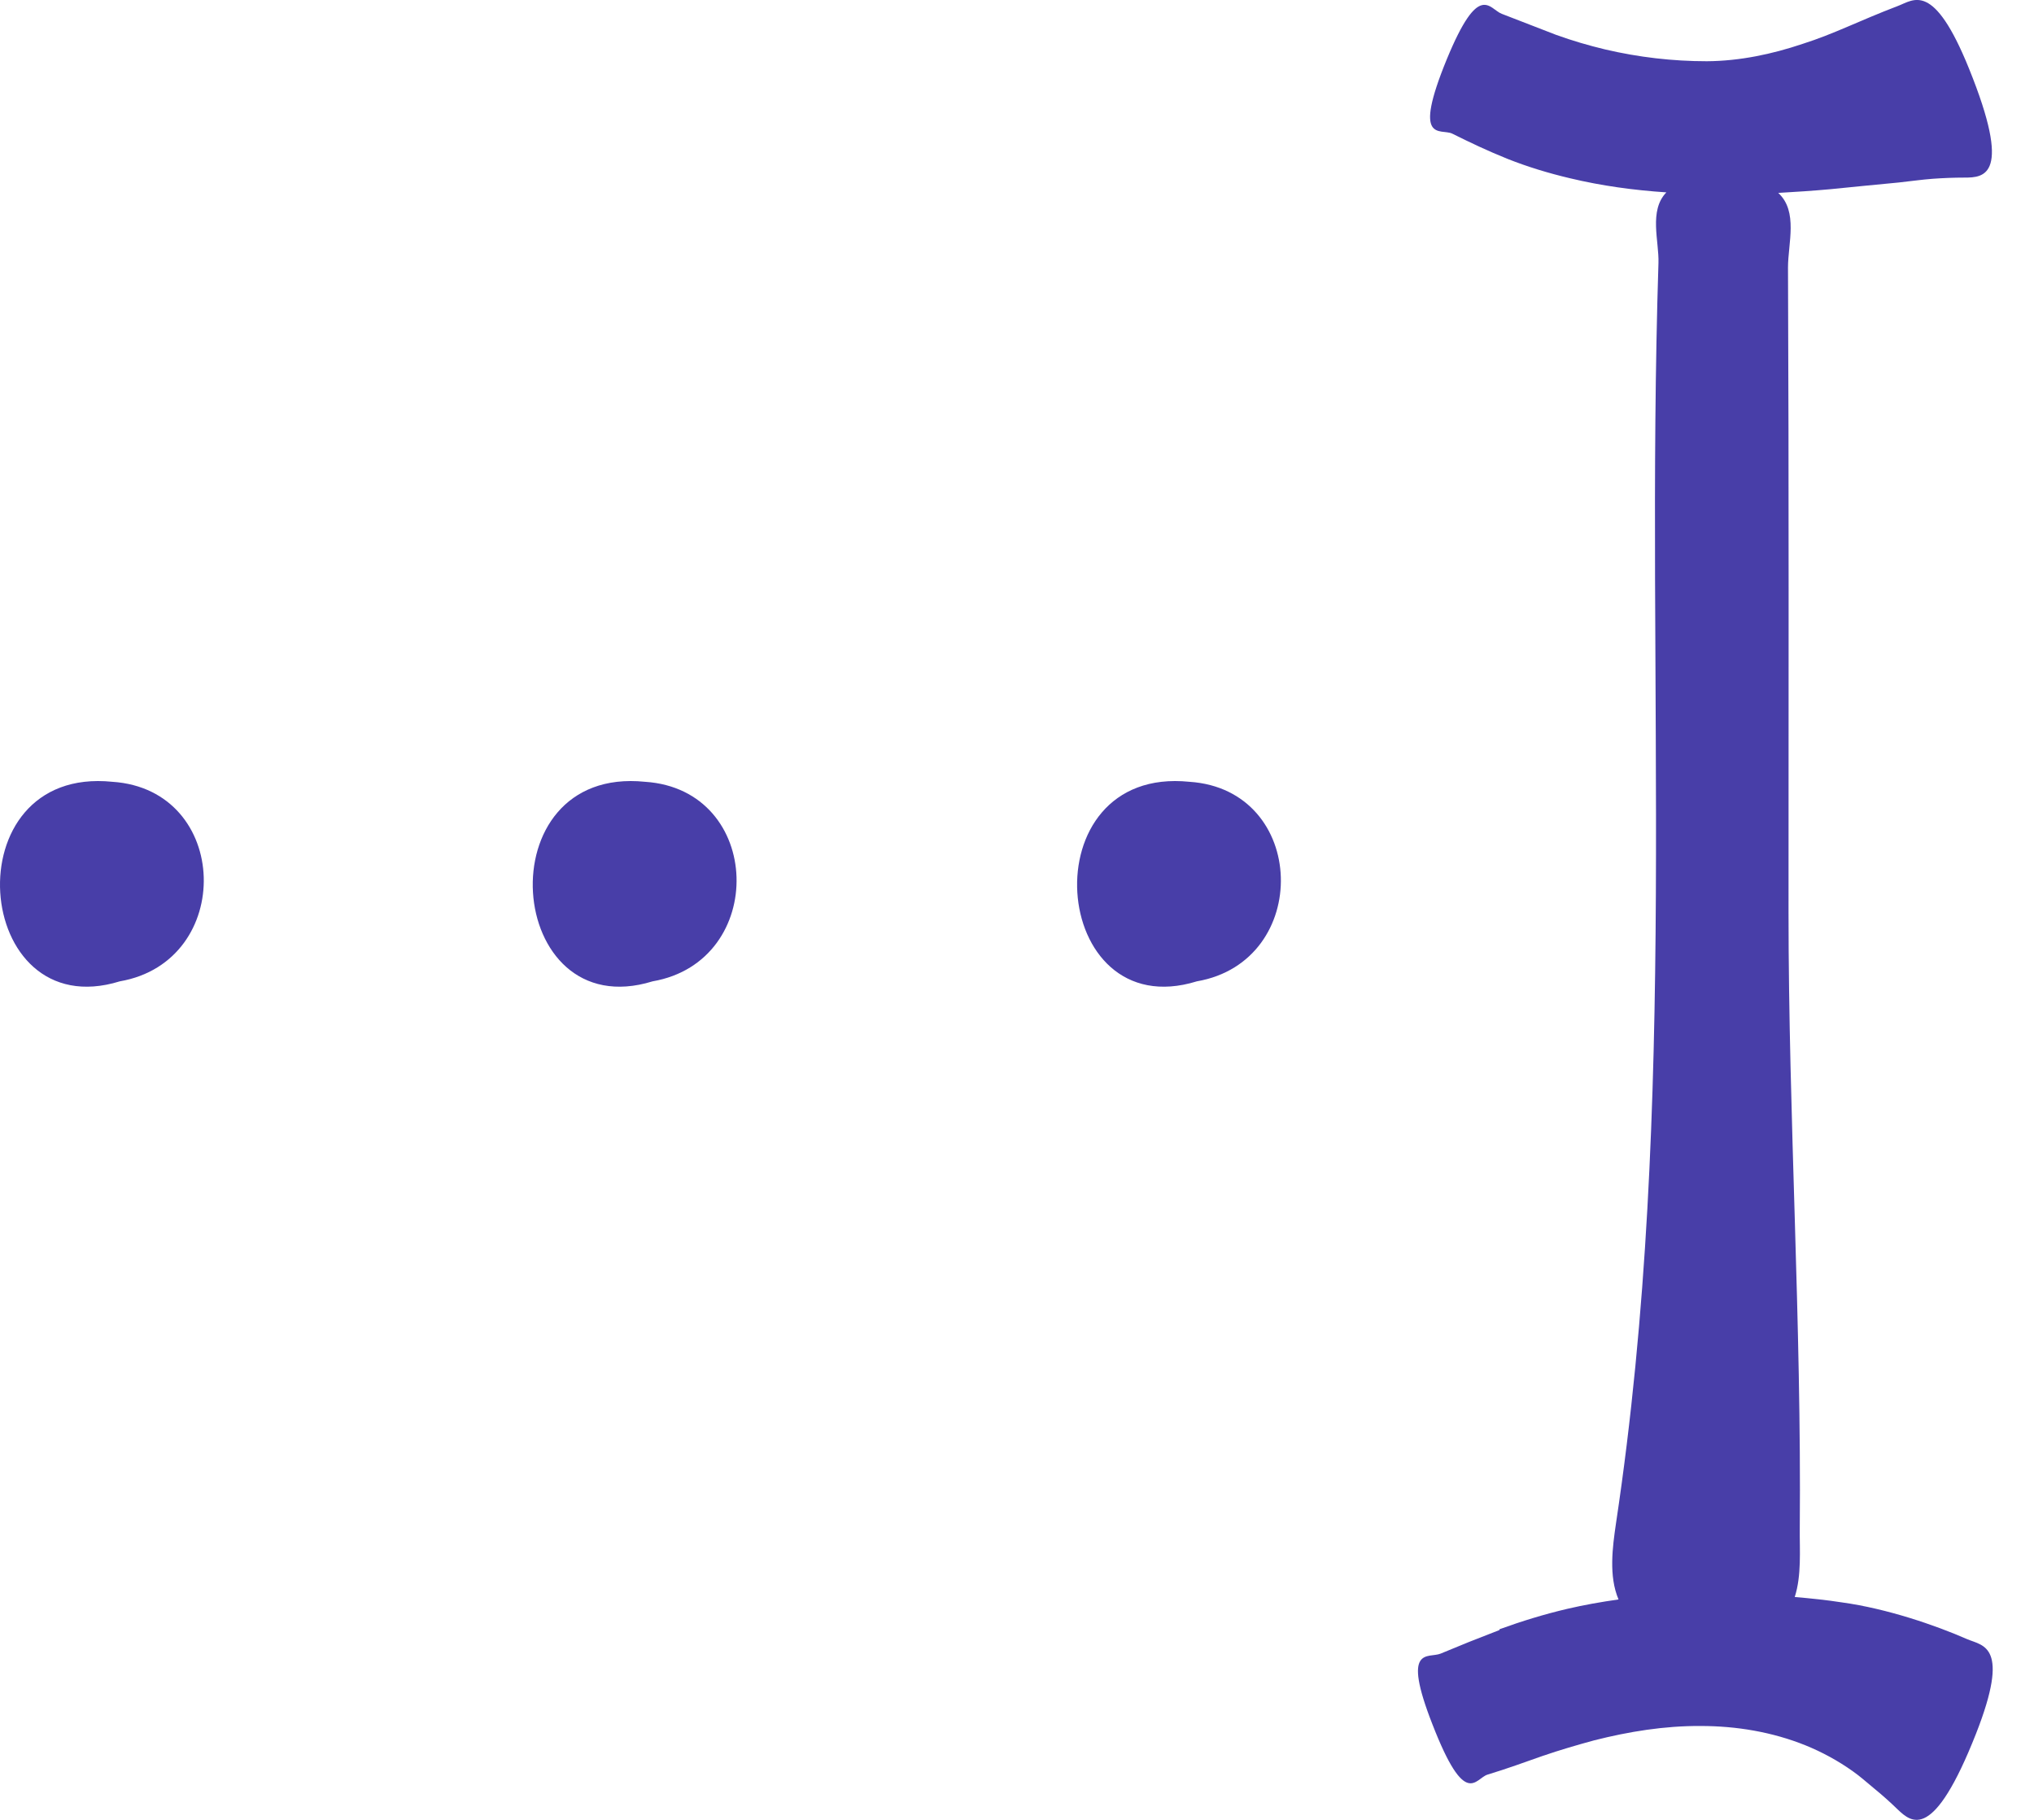 <svg width="19" height="17" viewBox="0 0 19 17" fill="none" xmlns="http://www.w3.org/2000/svg">
<path d="M14.006 15.227L13.72 15.339L13.457 15.447C13.342 15.494 13.09 15.365 13.38 16.106C13.691 16.907 13.781 16.611 13.896 16.577C14.069 16.525 14.259 16.456 14.412 16.402C14.57 16.348 14.73 16.301 14.892 16.257C15.216 16.175 15.548 16.121 15.886 16.123C16.221 16.123 16.556 16.179 16.866 16.304C17.021 16.367 17.168 16.447 17.305 16.544C17.376 16.594 17.43 16.643 17.506 16.706C17.582 16.768 17.655 16.833 17.726 16.902C17.86 17.03 18.062 17.2 18.458 16.196C18.782 15.371 18.525 15.375 18.378 15.313C18.073 15.179 17.622 15.026 17.209 14.969C17.063 14.946 16.913 14.931 16.765 14.918C16.83 14.717 16.81 14.477 16.812 14.283C16.829 12.362 16.707 10.442 16.707 8.521C16.687 8.521 16.698 8.521 16.707 8.521C16.707 6.515 16.711 4.506 16.702 2.499C16.702 2.275 16.799 1.975 16.611 1.802C16.773 1.793 16.938 1.782 17.102 1.767C17.311 1.745 17.521 1.726 17.734 1.705C17.838 1.694 17.957 1.677 18.054 1.67C18.151 1.663 18.251 1.659 18.35 1.659C18.536 1.659 18.799 1.644 18.393 0.641C18.061 -0.18 17.877 0 17.728 0.056C17.361 0.196 17.137 0.315 16.838 0.41C16.553 0.506 16.251 0.57 15.944 0.572C15.624 0.572 15.307 0.535 14.995 0.462C14.84 0.425 14.687 0.38 14.537 0.326L14.028 0.129C13.911 0.084 13.818 -0.182 13.515 0.553C13.189 1.348 13.457 1.197 13.565 1.248C13.736 1.333 13.889 1.406 14.082 1.484C14.271 1.559 14.466 1.618 14.665 1.665C14.961 1.736 15.263 1.777 15.566 1.797C15.4 1.967 15.499 2.255 15.492 2.457C15.367 6.382 15.685 10.313 15.095 14.232C15.063 14.452 15.026 14.722 15.119 14.941C14.957 14.964 14.797 14.992 14.639 15.029C14.426 15.079 14.214 15.144 14.008 15.219L14.006 15.227Z" fill="#483EA8"/>
<path d="M1.119 9.167C2.196 8.981 2.156 7.376 1.05 7.303C-0.456 7.149 -0.261 9.594 1.119 9.167Z" fill="#483EA8"/>
<path d="M6.096 9.167C7.173 8.981 7.133 7.376 6.026 7.303C4.521 7.149 4.715 9.594 6.096 9.167Z" fill="#483EA8"/>
<path d="M11.18 9.167C12.258 8.981 12.217 7.376 11.111 7.303C9.606 7.149 9.8 9.594 11.18 9.167Z" fill="#483EA8"/>
</svg>
